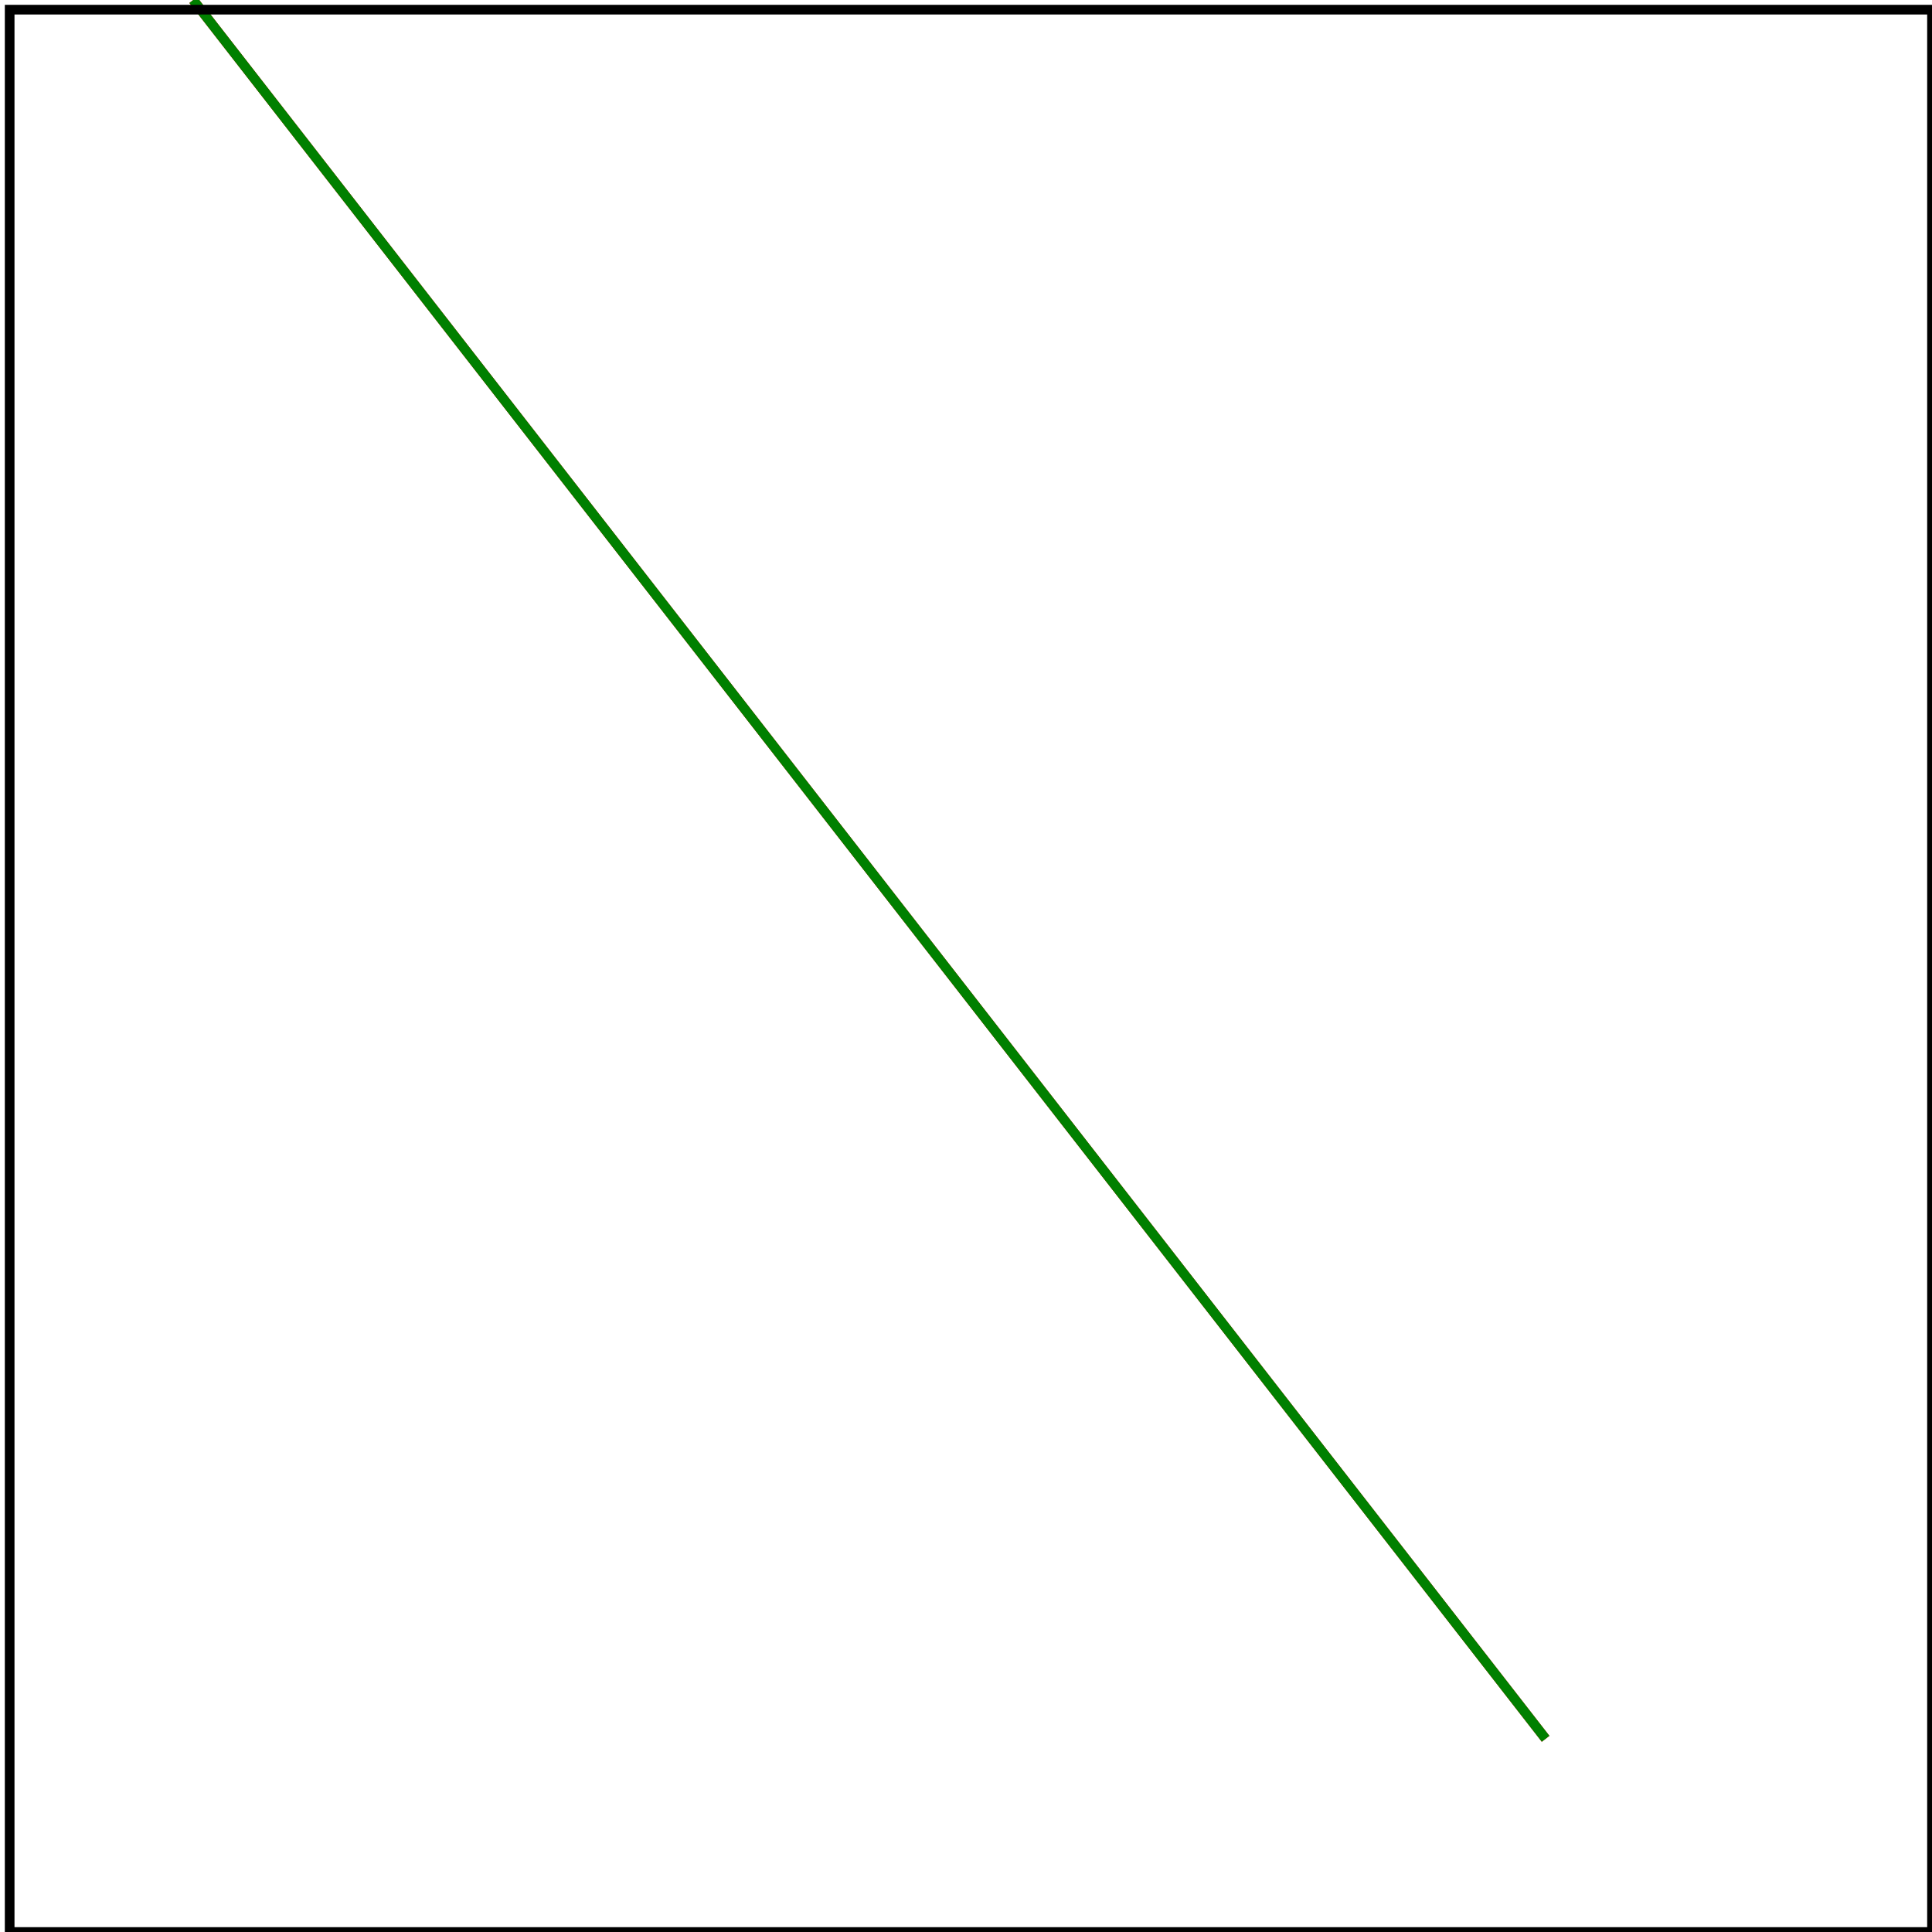 <svg id="svg1" viewBox="0 0 200 200" xmlns="http://www.w3.org/2000/svg">
    <title>No `y1` coordinate</title>
    <desc>`y1` should be 0</desc>

    <!-- should be covered -->
    <path d="M 20 0 L 160 180" stroke="red"/>

    <line x1="20" x2="160" y2="180" stroke="green"/>

    <!-- image frame -->
    <rect id="frame" x="1" y="1" width="199" height="199" fill="none" stroke="black"/>
</svg>
